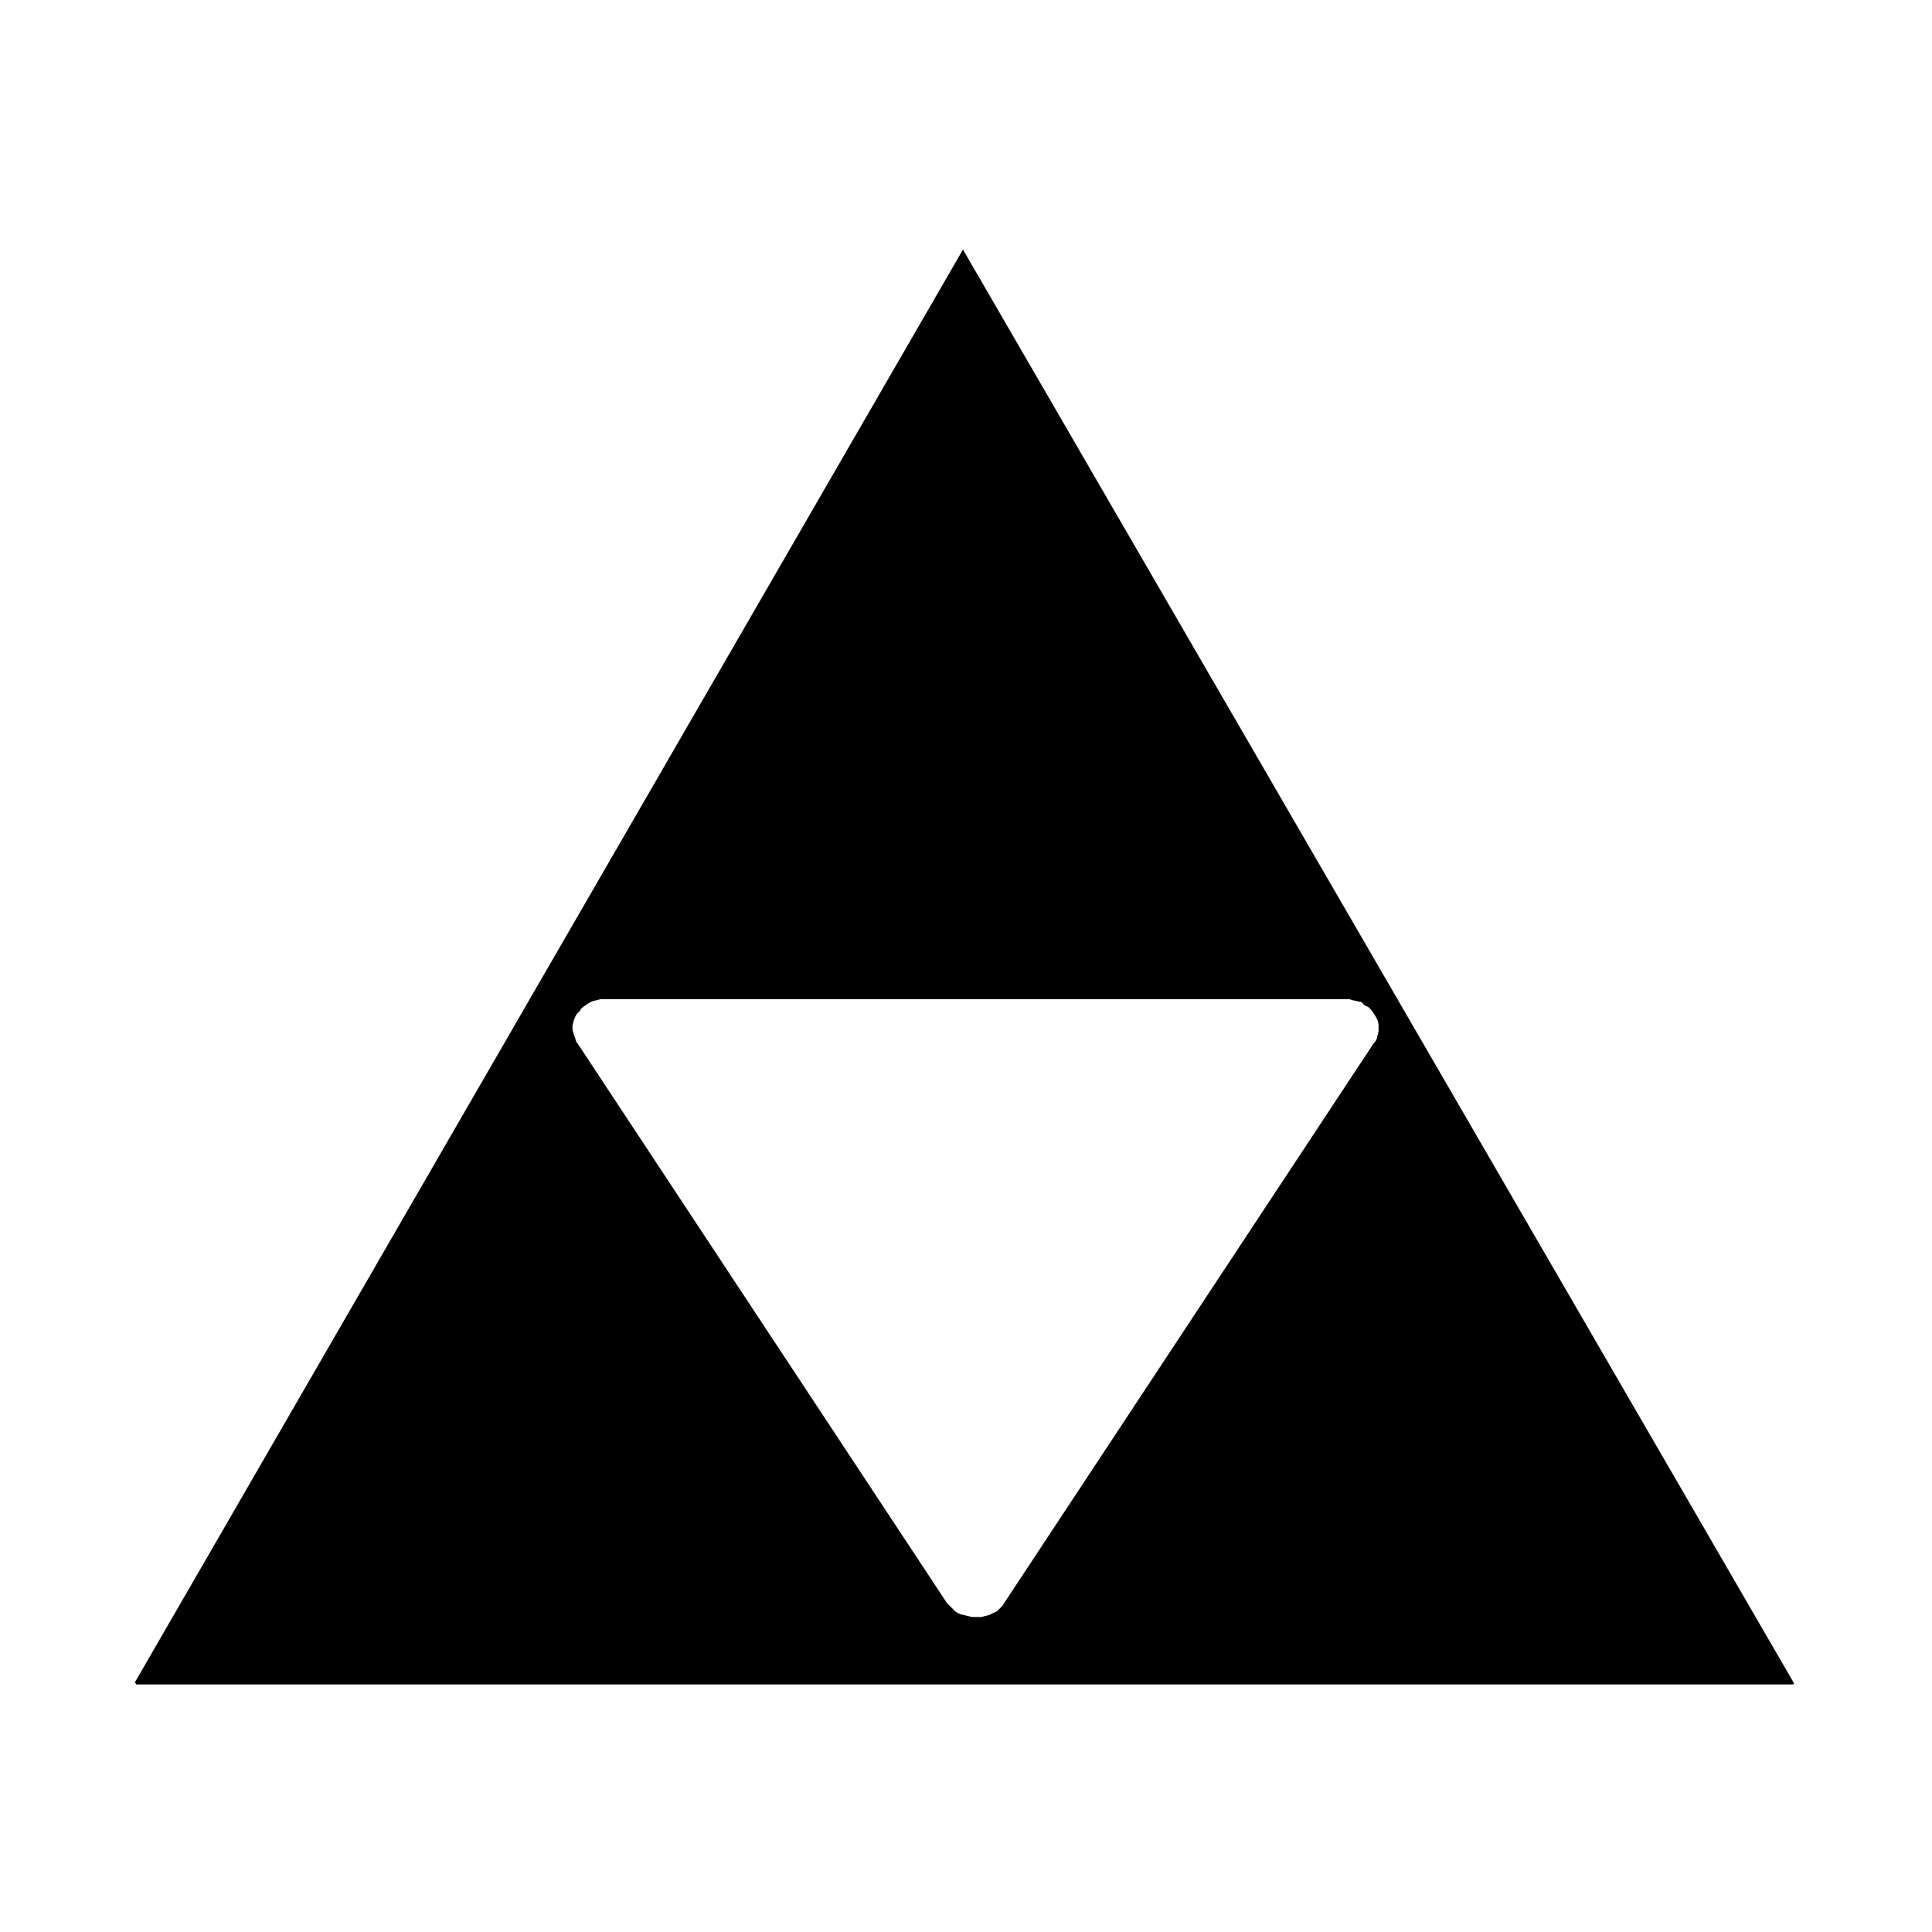 <svg
   xmlns="http://www.w3.org/2000/svg"
   xmlns:xlink="http://www.w3.org/1999/xlink"  
   version="1.1"
   width="60"
   height="60">
  <symbol id="notice_e5_5" width="60" height="60">
    <path d="m 29.906,7.75 -25.719,44.5 0.031,0.031 0,0.031 51.469,0 c 0.006,-0.01 0.025,-0.021 0.031,-0.031 L 29.906,7.75 z m -11.25,23.281 c 0.045,-0.005 0.111,0.001 0.156,0 l 0.031,0 22.938,0 c 0.036,0 0.089,-0.004 0.125,0 0.037,0.005 0.058,0.024 0.094,0.031 0.044,0.009 0.114,0.018 0.156,0.031 0.043,0.015 0.085,0.011 0.125,0.031 0.04,0.019 0.058,0.07 0.094,0.094 0.037,0.023 0.091,0.035 0.125,0.062 0.034,0.028 0.065,0.064 0.094,0.094 0.029,0.031 0.039,0.059 0.062,0.094 0.024,0.034 0.044,0.058 0.062,0.094 0.019,0.036 0.05,0.086 0.062,0.125 0.014,0.039 0.025,0.085 0.031,0.125 0.007,0.039 -10e-4,0.054 0,0.094 10e-4,0.04 0.005,0.086 0,0.125 -0.005,0.04 -0.02,0.086 -0.031,0.125 -0.011,0.039 -0.015,0.087 -0.031,0.125 C 42.734,32.319 42.71,32.34 42.688,32.375 l -0.031,0.031 -11.469,17.375 c -0.019,0.028 -0.041,0.069 -0.062,0.094 -0.023,0.026 -0.037,0.04 -0.062,0.062 -0.031,0.03 -0.059,0.067 -0.094,0.094 -0.035,0.025 -0.086,0.041 -0.125,0.062 -0.039,0.02 -0.083,0.046 -0.125,0.062 -0.041,0.016 -0.081,0.02 -0.125,0.031 -0.044,0.011 -0.081,0.025 -0.125,0.031 -0.046,0.006 -0.111,-10e-4 -0.156,0 -0.046,10e-4 -0.08,0.005 -0.125,0 -0.046,-0.004 -0.08,-0.021 -0.125,-0.031 C 30.019,50.179 29.98,50.171 29.938,50.156 29.895,50.142 29.852,50.144 29.812,50.125 29.772,50.106 29.725,50.086 29.688,50.062 29.651,50.039 29.627,49.996 29.594,49.969 29.561,49.941 29.529,49.906 29.5,49.875 29.471,49.844 29.43,49.816 29.406,49.781 L 17.938,32.406 17.906,32.375 C 17.889,32.347 17.89,32.311 17.875,32.281 17.861,32.251 17.854,32.219 17.844,32.188 17.831,32.149 17.82,32.132 17.812,32.094 c -0.007,-0.04 -0.03,-0.085 -0.031,-0.125 -0.001,-0.04 -0.005,-0.085 0,-0.125 0.005,-0.039 0.02,-0.086 0.031,-0.125 0.01,-0.039 0.015,-0.056 0.031,-0.094 0.016,-0.037 0.04,-0.09 0.062,-0.125 0.021,-0.035 0.066,-0.061 0.094,-0.094 0.026,-0.033 0.03,-0.065 0.062,-0.094 0.031,-0.03 0.089,-0.067 0.125,-0.094 0.035,-0.025 0.055,-0.041 0.094,-0.062 0.039,-0.021 0.084,-0.046 0.125,-0.062 0.042,-0.016 0.081,-0.02 0.125,-0.031 0.044,-0.013 0.079,-0.025 0.125,-0.031 z"/>
  </symbol>
  <use xlink:href="#notice_e5_5" x="0" y="0" />
</svg>
